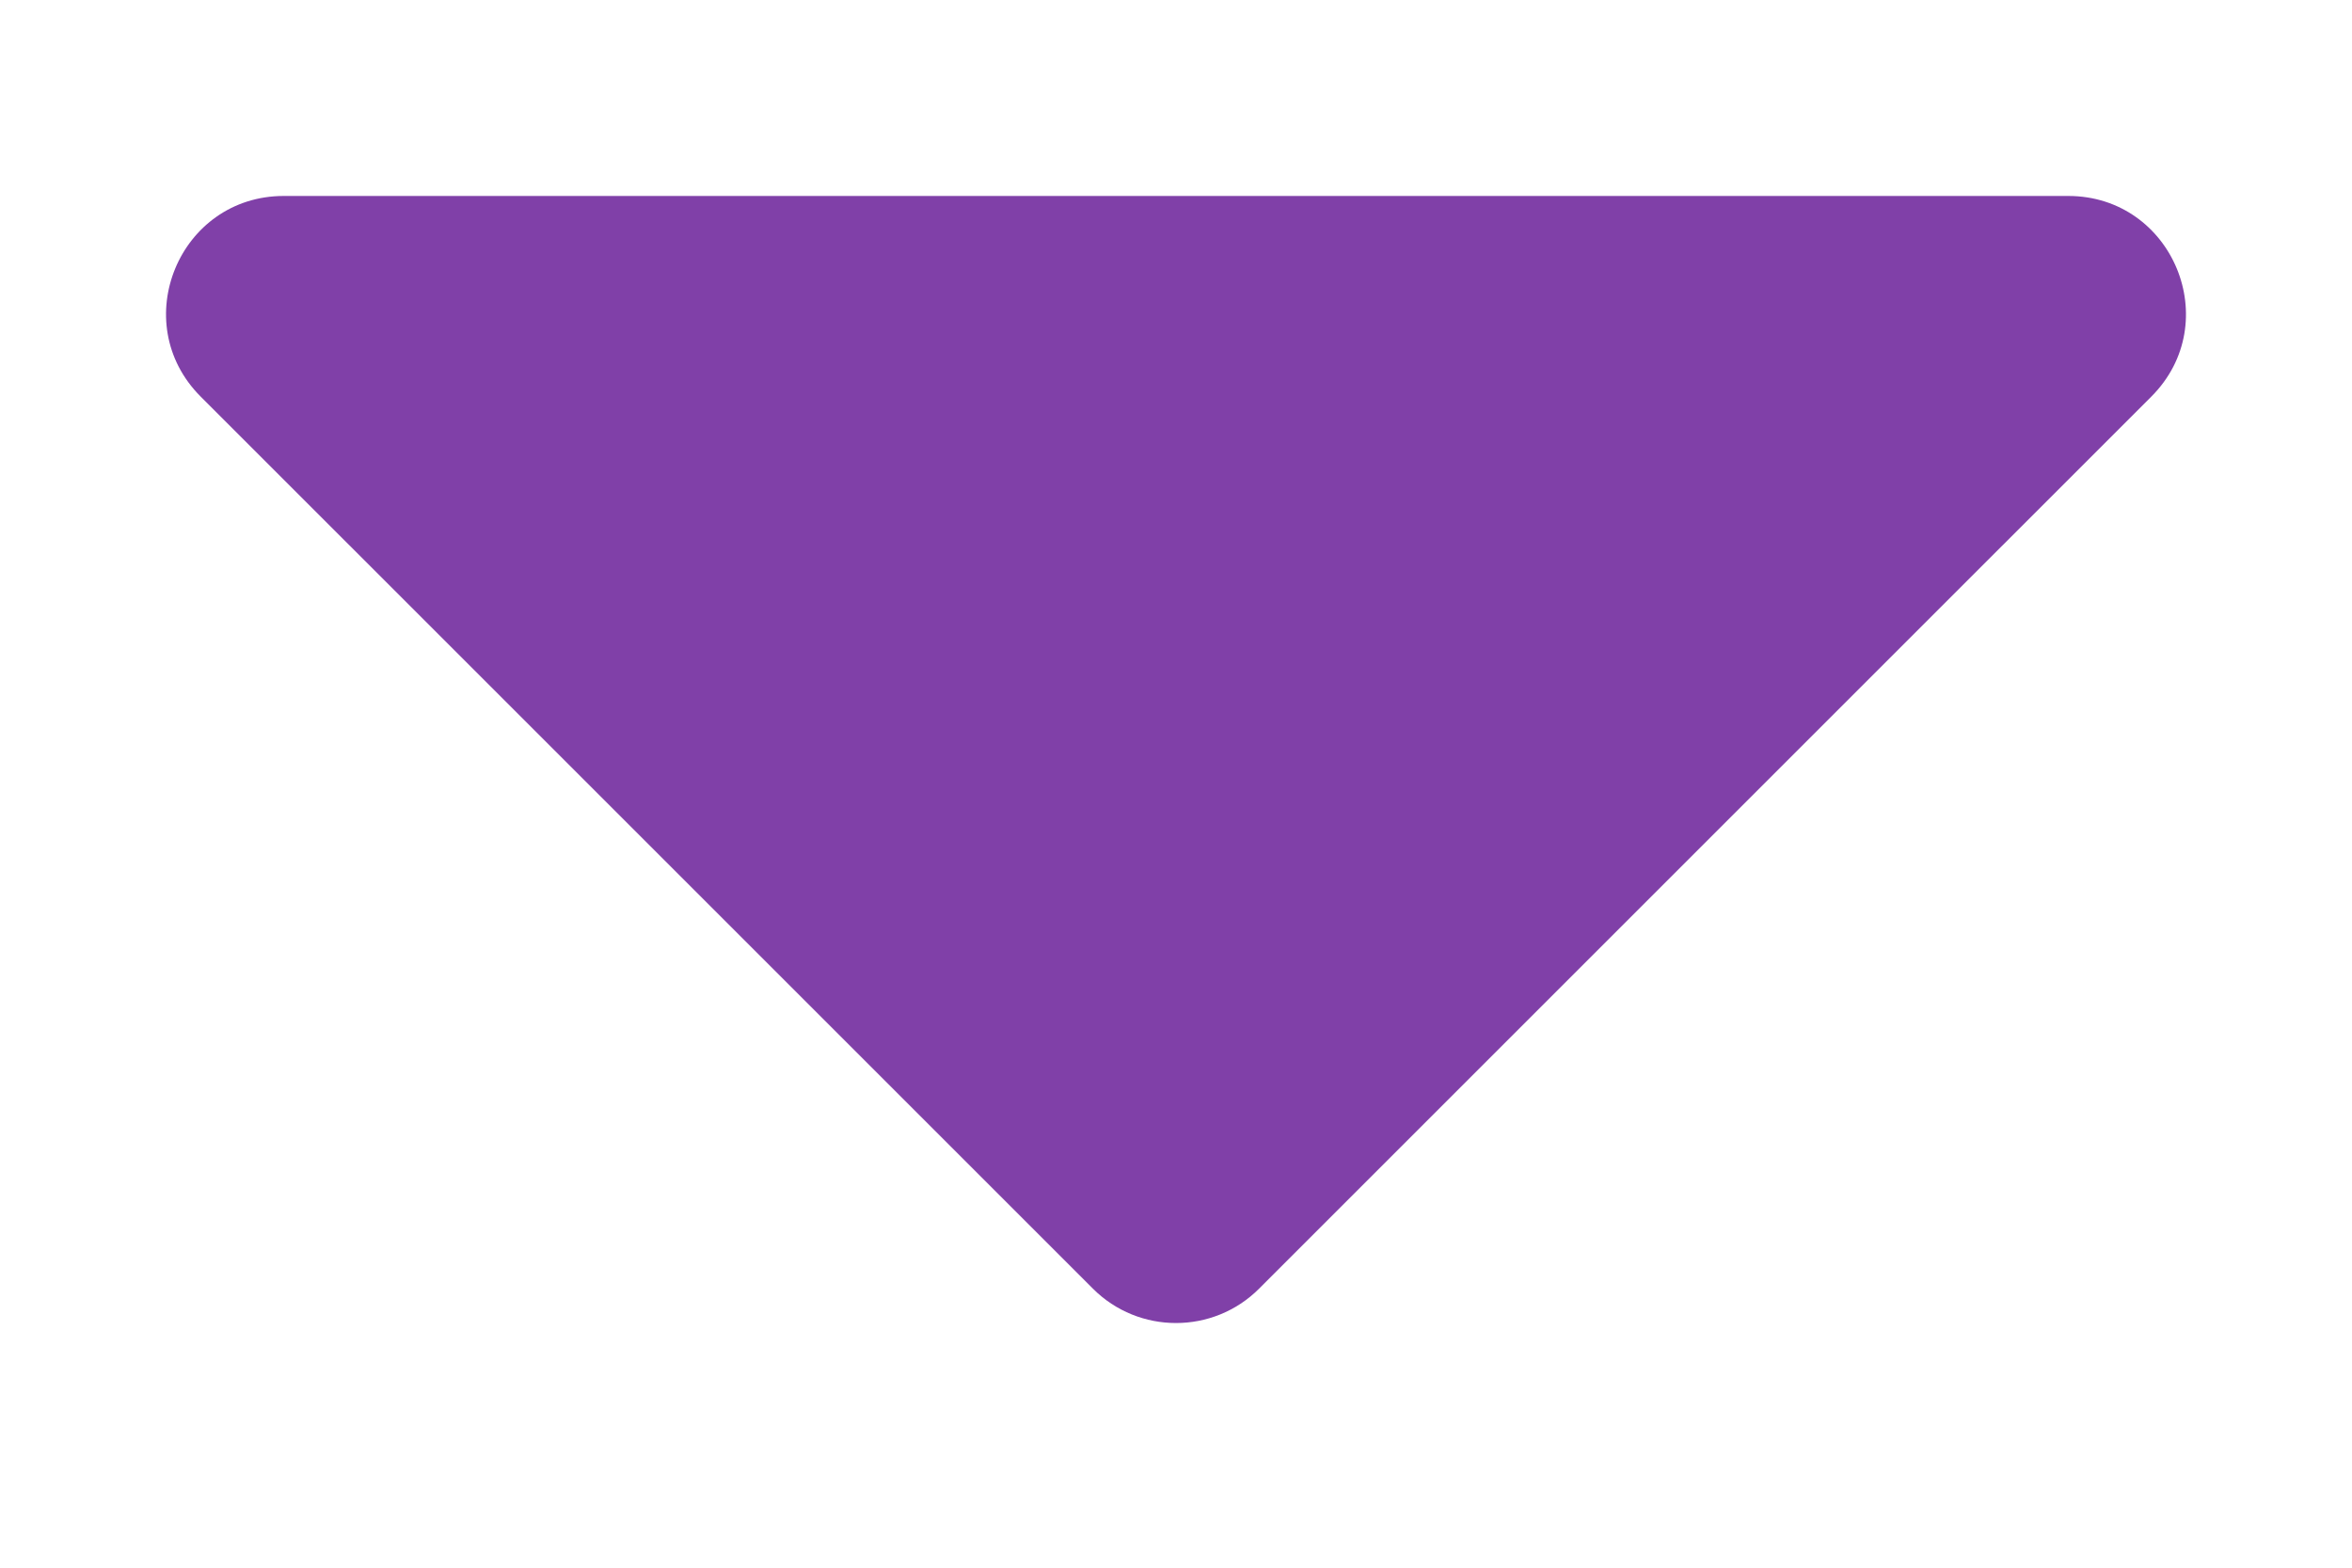 <svg width="6" height="4" viewBox="0 0 6 4" fill="none" xmlns="http://www.w3.org/2000/svg">
<path d="M3.212 3.288C3.095 3.405 2.905 3.405 2.788 3.288L0.512 1.012C0.323 0.823 0.457 0.5 0.724 0.5L5.276 0.5C5.543 0.5 5.677 0.823 5.488 1.012L3.212 3.288Z" fill="#8040A8"/>
</svg>
